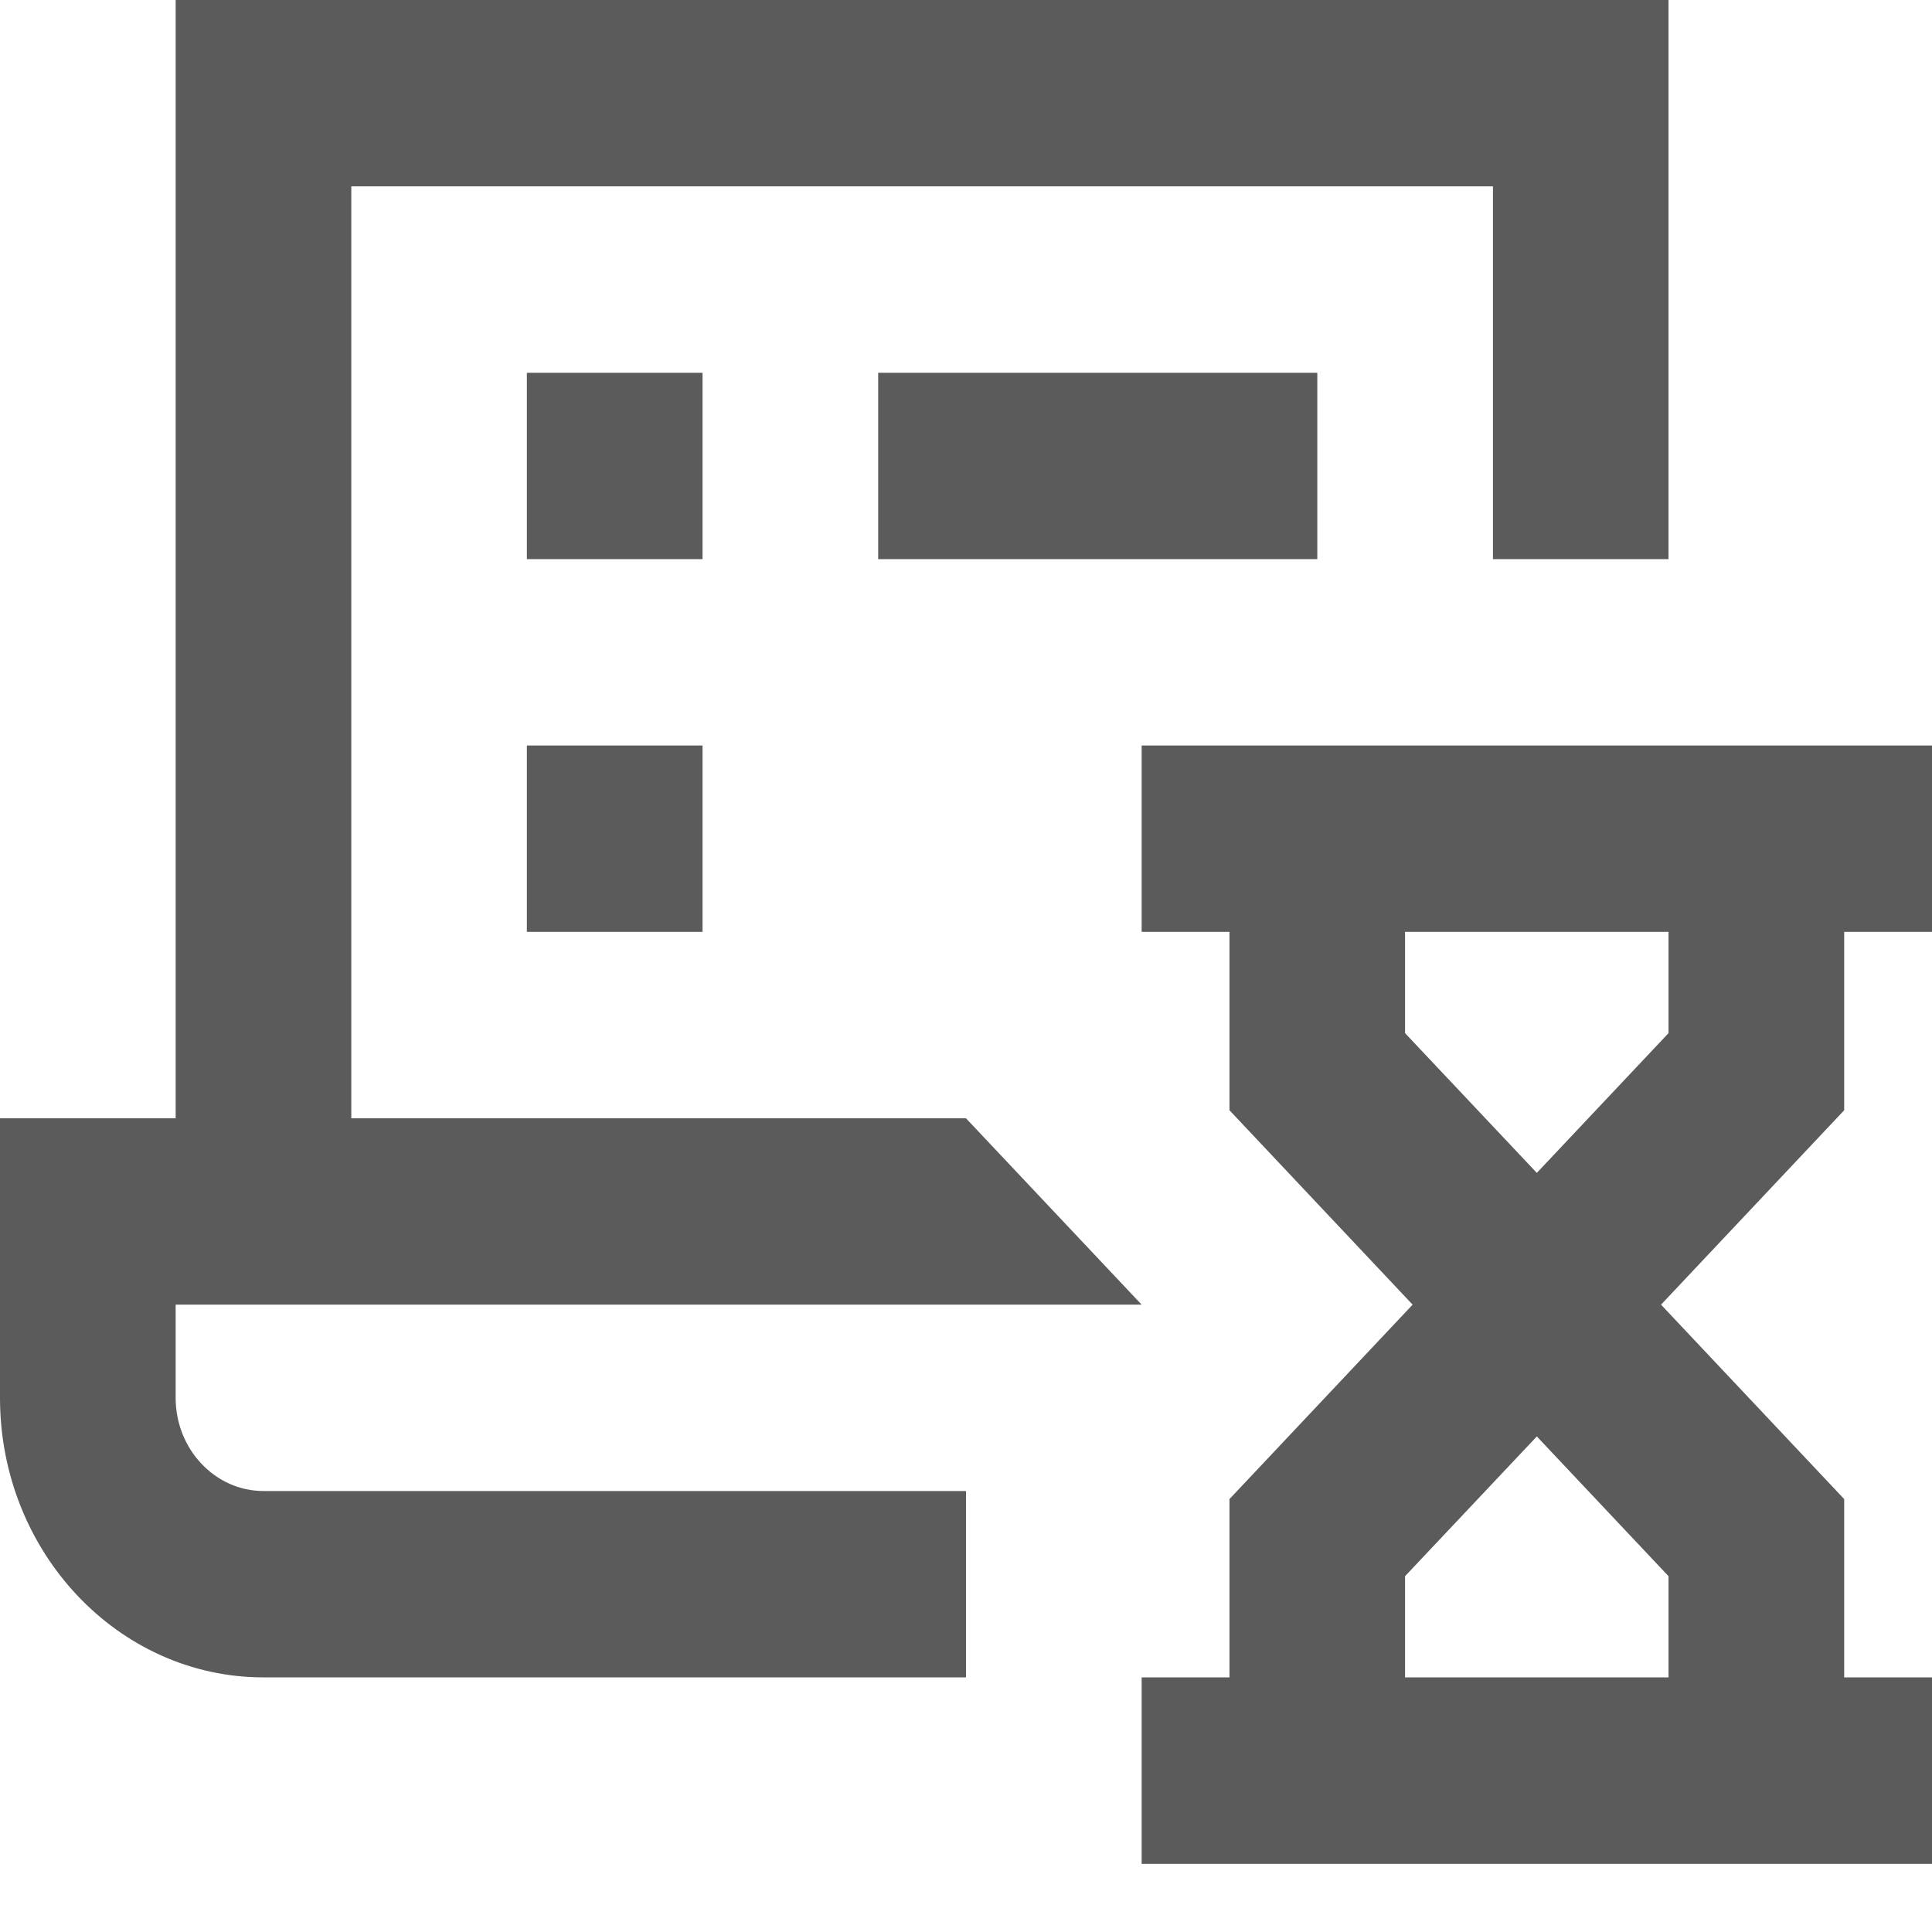 <svg width="24" height="24" viewBox="0 0 24 24" fill="none" xmlns="http://www.w3.org/2000/svg">
<path d="M2.182 0V13.892H0V17.365C0 19.279 1.468 20.837 3.273 20.837H12V18.522H3.273C2.672 18.522 2.182 18.003 2.182 17.365V16.207H14.182L12 13.892H4.364V2.315H18.546V6.946H20.727V0H2.182ZM6.545 4.631V6.946H8.727V4.631H6.545ZM10.909 4.631V6.946H16.364V4.631H10.909ZM6.545 9.261V11.576H8.727V9.261H6.545ZM14.182 9.261V11.576H15.273V13.792L17.548 16.207L15.273 18.622V20.837H14.182V23.153H24V20.837H22.909V18.622L20.634 16.207L22.909 13.792V11.576H24V9.261H14.182ZM17.454 11.576H20.727V12.834L19.091 14.57L17.454 12.834V11.576ZM19.091 17.844L20.727 19.58V20.837H17.454V19.58L19.091 17.844Z" fill="#5B5B5B"/>
</svg>
